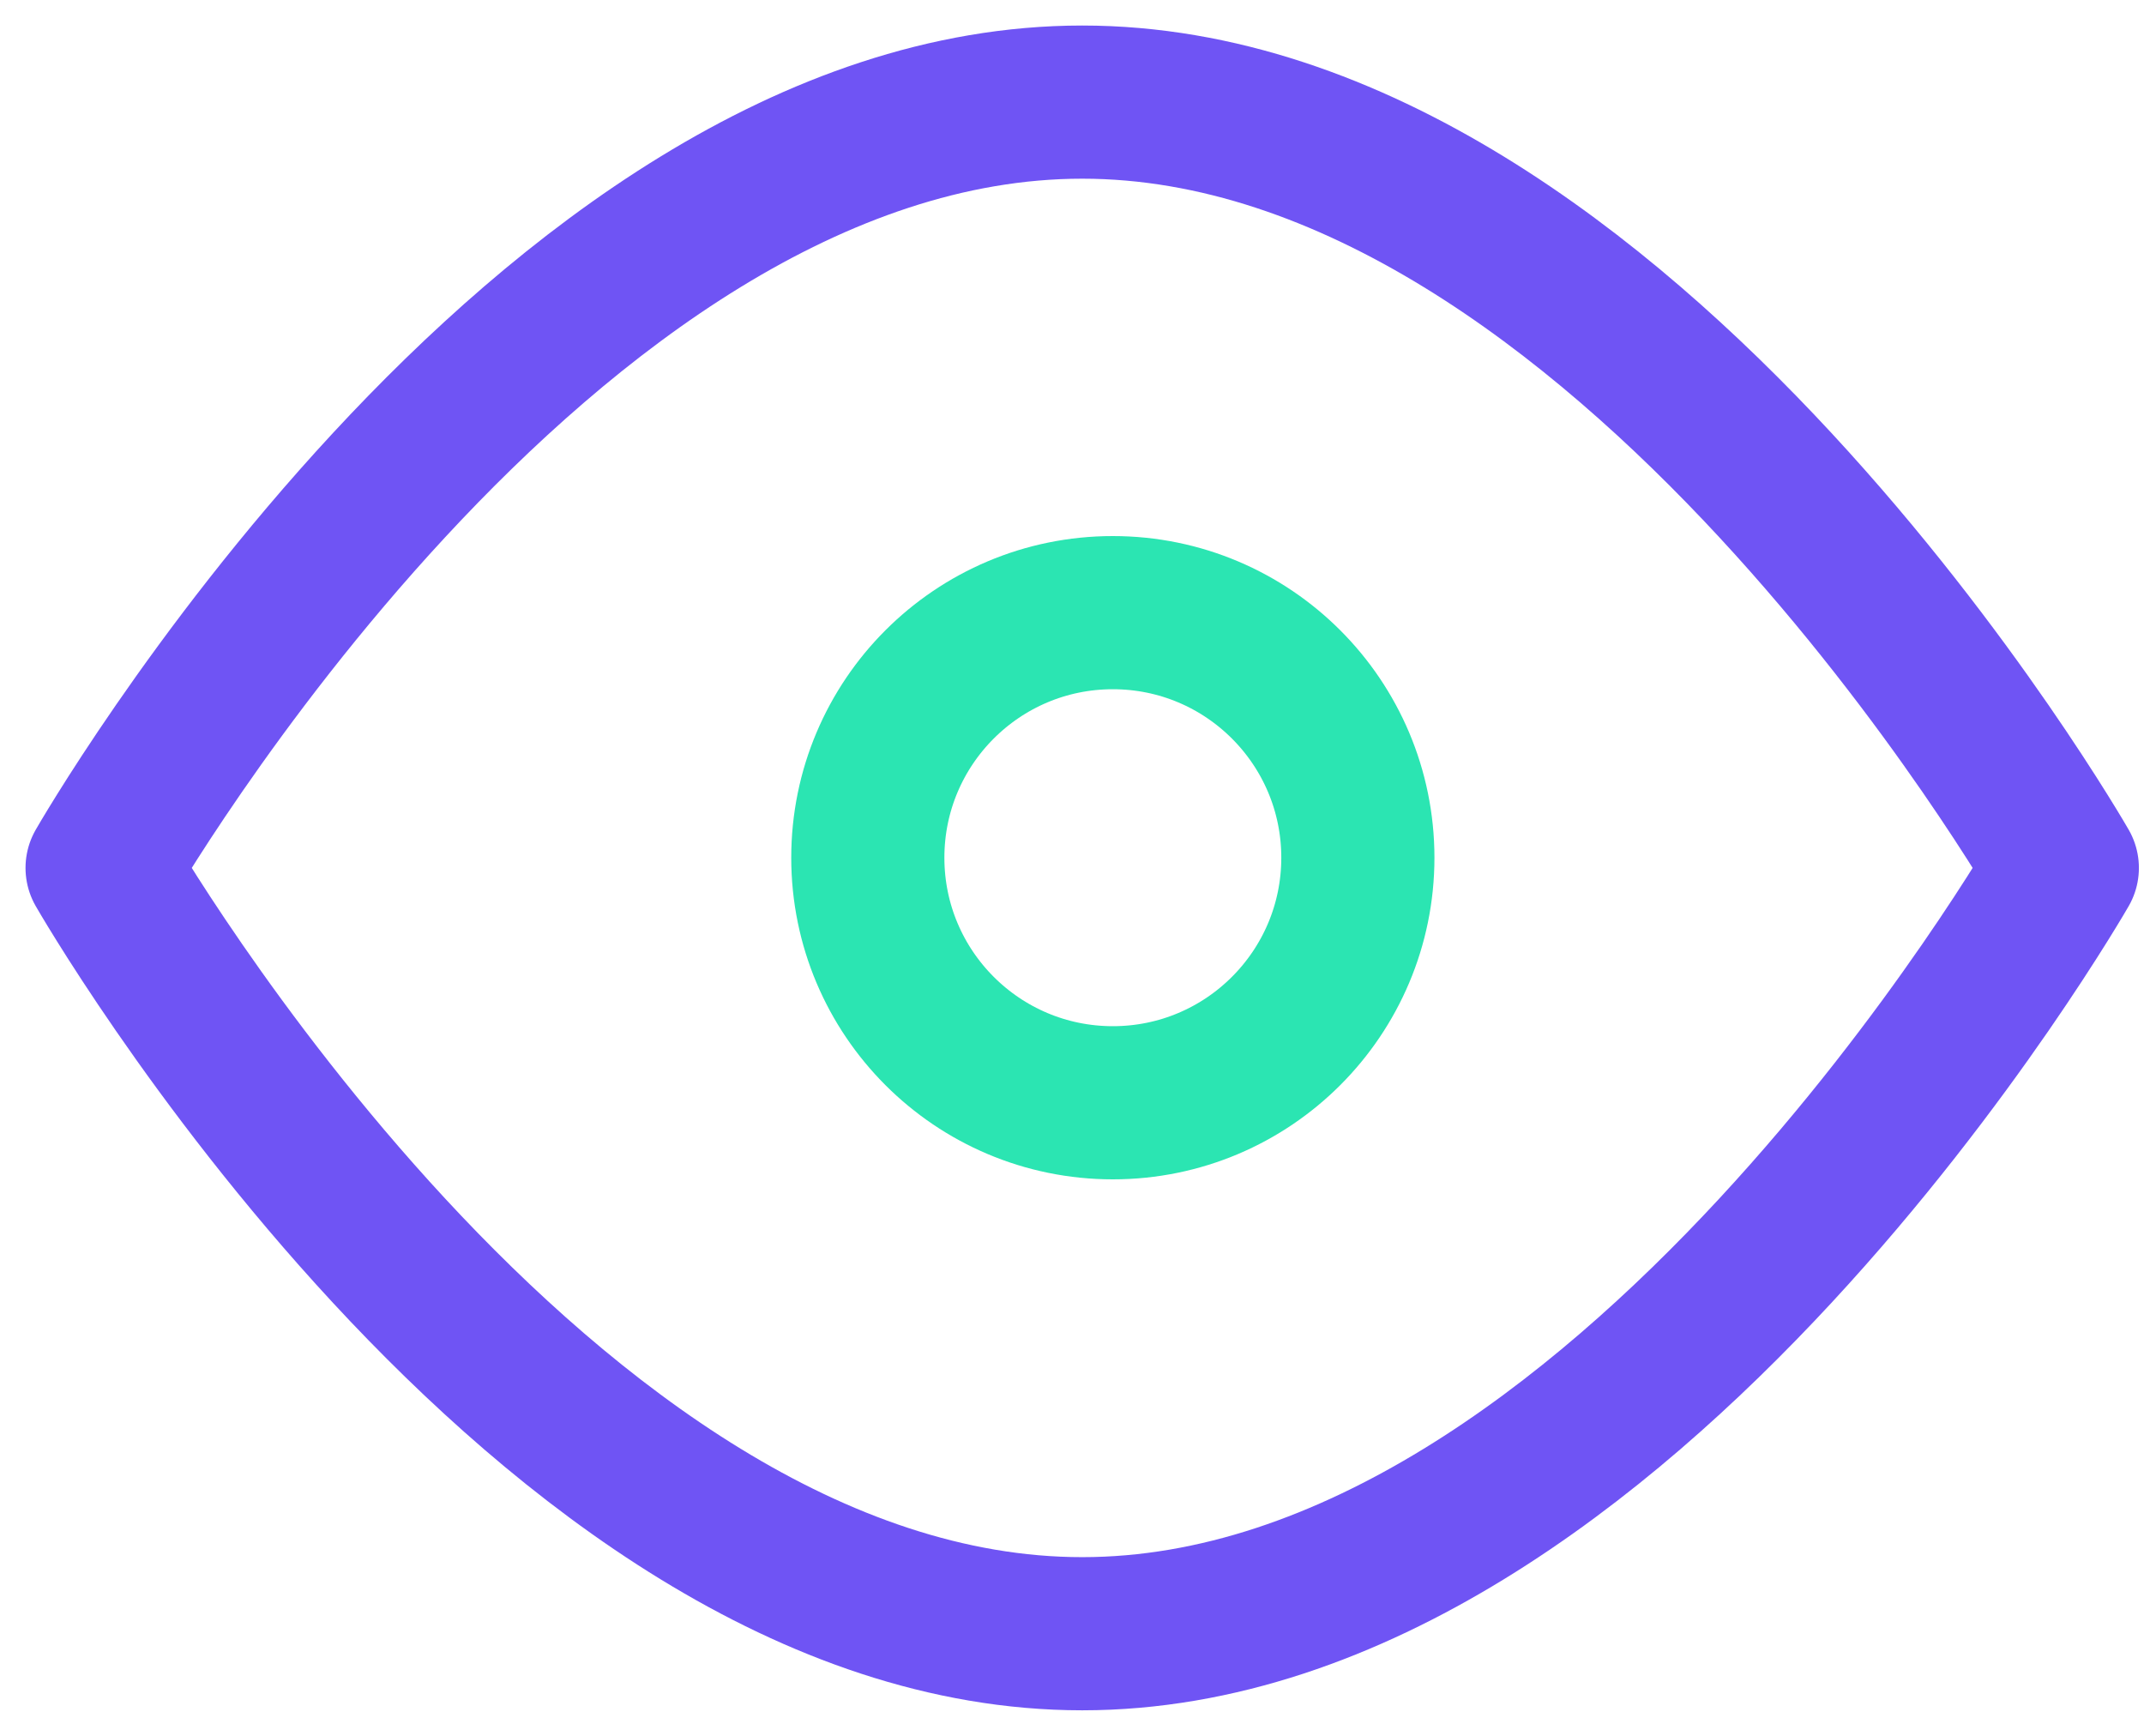 <?xml version="1.0" encoding="UTF-8"?>
<svg width="42px" height="34px" viewBox="0 0 42 34" version="1.1" xmlns="http://www.w3.org/2000/svg" xmlns:xlink="http://www.w3.org/1999/xlink">
    <!-- Generator: Sketch 49.3 (51167) - http://www.bohemiancoding.com/sketch -->
    <title>Group 9</title>
    <desc>Created with Sketch.</desc>
    <defs></defs>
    <g id="Page-1" stroke="none" stroke-width="1" fill="none" fill-rule="evenodd" stroke-linecap="round" stroke-linejoin="round">
        <g id="New-Landing-Page" transform="translate(-139, -3686)" stroke-width="3">
            <g id="Group-3" transform="translate(141, 3688)">
                <g id="Group-9">
                    <path d="M38.4,15 C38.4,15 29.804,30 19.2,30 C8.596,30 0,15 0,15 C0,15 8.596,0 19.2,0 C29.804,0 38.4,15 38.4,15 Z" id="Stroke-1360" stroke="#6F54F4"></path>
                    <path d="M24.6,14.8 C24.6,17.451 22.451,19.6 19.8,19.6 C17.149,19.6 15,17.451 15,14.8 C15,12.149 17.149,10 19.8,10 C22.451,10 24.6,12.149 24.6,14.8 Z" id="Stroke-1361" stroke="#2BE5B2"></path>
                </g>
            </g>
        </g>
    </g>
</svg>